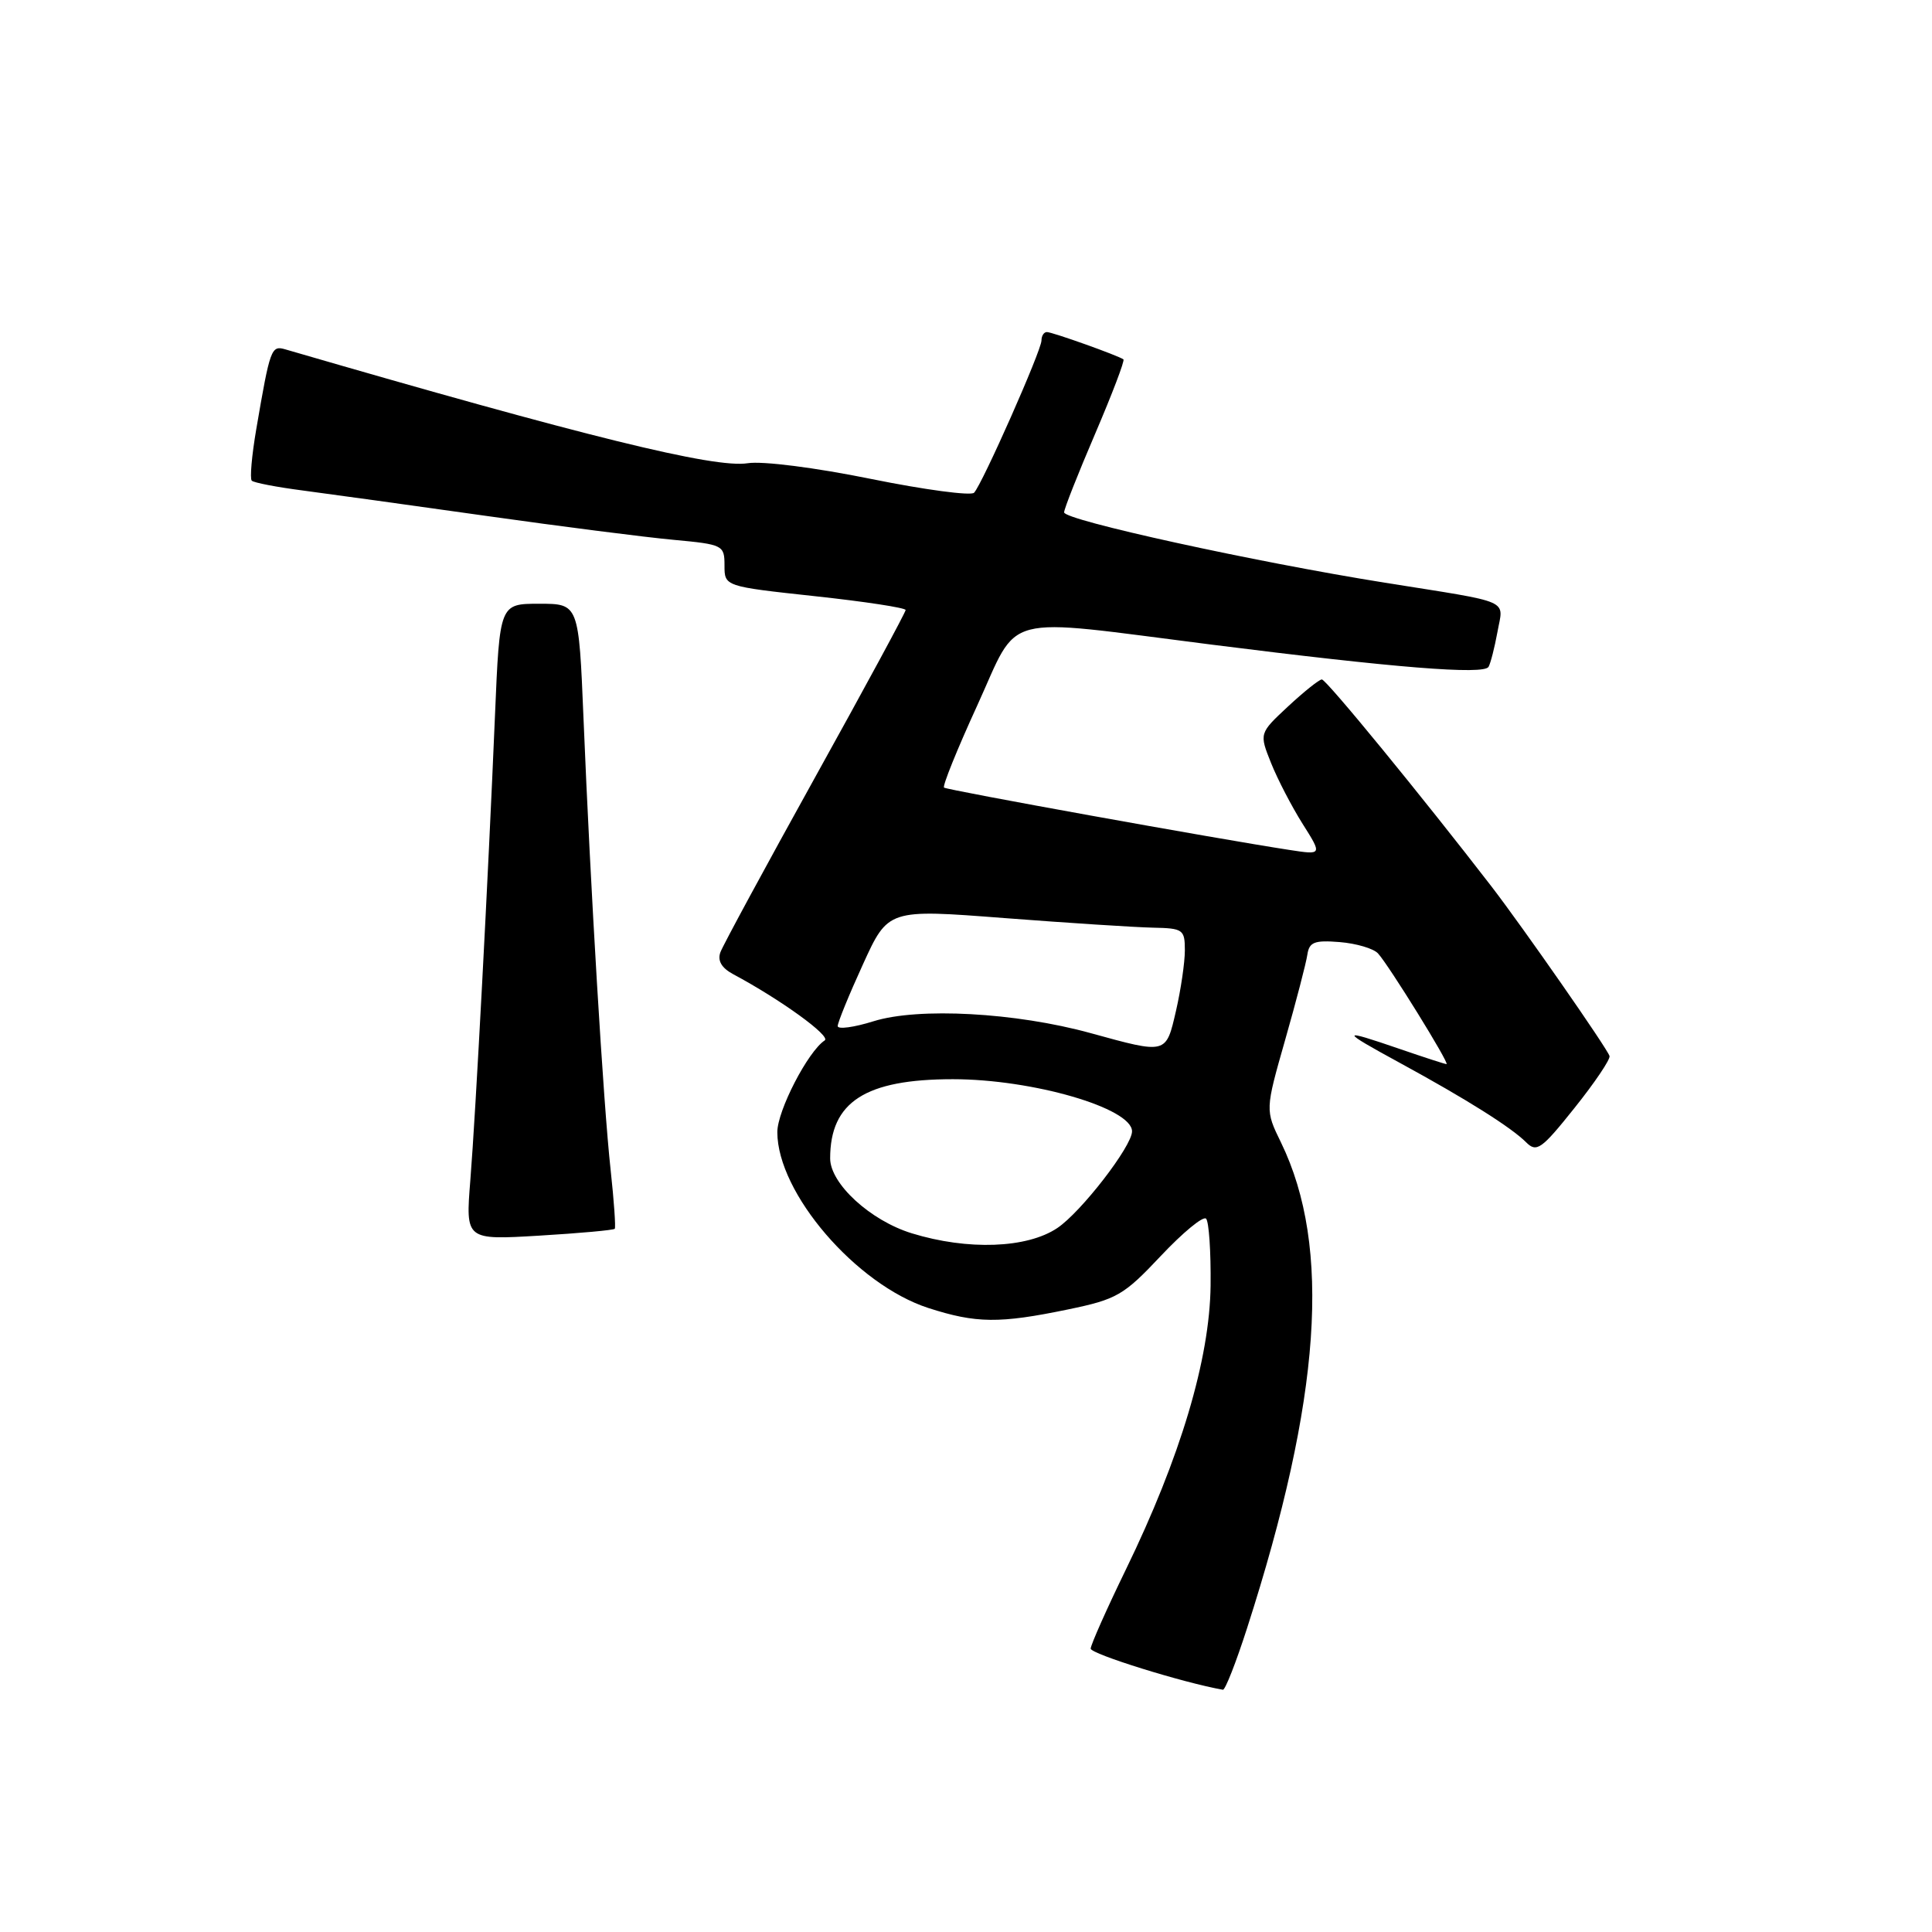 <?xml version="1.0" encoding="UTF-8" standalone="no"?>
<!DOCTYPE svg PUBLIC "-//W3C//DTD SVG 1.1//EN" "http://www.w3.org/Graphics/SVG/1.1/DTD/svg11.dtd" >
<svg xmlns="http://www.w3.org/2000/svg" xmlns:xlink="http://www.w3.org/1999/xlink" version="1.1" viewBox="0 0 256 256">
 <g >
 <path fill="currentColor"
d=" M 165.24 215.75 C 175.05 185.29 176.45 165.22 169.75 151.41 C 167.64 147.09 167.64 147.09 170.29 137.79 C 171.75 132.68 173.07 127.60 173.23 126.50 C 173.48 124.83 174.16 124.56 177.51 124.83 C 179.71 125.01 181.99 125.68 182.59 126.33 C 184.00 127.85 192.14 141.00 191.67 141.00 C 191.47 141.00 188.70 140.10 185.50 139.00 C 177.47 136.24 177.47 136.47 185.51 140.85 C 194.30 145.64 200.23 149.37 202.22 151.36 C 203.61 152.75 204.25 152.30 208.63 146.81 C 211.31 143.46 213.40 140.36 213.27 139.93 C 212.99 138.95 201.81 122.90 197.66 117.50 C 188.43 105.53 175.72 90.00 175.15 90.03 C 174.79 90.04 172.78 91.65 170.67 93.61 C 166.85 97.17 166.85 97.17 168.42 101.10 C 169.29 103.27 171.17 106.89 172.60 109.16 C 175.21 113.29 175.21 113.29 170.85 112.62 C 161.20 111.14 125.47 104.69 125.09 104.36 C 124.86 104.16 126.83 99.28 129.48 93.50 C 135.18 81.03 132.14 81.82 160.50 85.41 C 184.84 88.49 196.62 89.44 197.24 88.36 C 197.51 87.89 198.04 85.81 198.42 83.74 C 199.21 79.33 200.61 79.94 183.50 77.21 C 166.21 74.45 141.00 68.92 141.00 67.89 C 141.00 67.43 142.85 62.75 145.11 57.48 C 147.37 52.20 149.06 47.77 148.86 47.62 C 148.19 47.12 139.44 44.00 138.72 44.00 C 138.32 44.00 138.00 44.50 138.00 45.12 C 138.00 46.44 130.16 64.14 129.07 65.29 C 128.66 65.72 122.51 64.90 115.41 63.46 C 108.04 61.96 101.03 61.07 99.07 61.38 C 94.69 62.08 77.49 57.84 37.80 46.29 C 35.94 45.75 35.79 46.16 33.96 56.85 C 33.36 60.35 33.09 63.43 33.36 63.69 C 33.62 63.96 36.69 64.55 40.17 65.00 C 43.65 65.46 54.60 66.97 64.50 68.37 C 74.40 69.77 85.54 71.19 89.25 71.53 C 95.81 72.14 96.00 72.24 96.00 74.93 C 96.00 77.70 96.00 77.70 108.00 79.00 C 114.60 79.71 120.00 80.54 120.00 80.83 C 120.00 81.13 114.62 91.07 108.04 102.93 C 101.46 114.80 95.80 125.25 95.46 126.17 C 95.05 127.29 95.60 128.25 97.14 129.08 C 103.46 132.46 110.14 137.30 109.28 137.86 C 107.06 139.31 103.00 147.17 103.00 150.01 C 103.00 158.07 113.44 170.22 123.02 173.32 C 129.35 175.36 132.43 175.39 141.50 173.51 C 147.98 172.17 148.89 171.65 153.81 166.42 C 156.73 163.32 159.43 161.09 159.81 161.48 C 160.19 161.86 160.46 165.84 160.41 170.33 C 160.30 180.08 156.41 193.12 149.17 208.00 C 146.63 213.22 144.54 217.93 144.52 218.45 C 144.51 219.15 156.80 222.98 162.04 223.90 C 162.34 223.96 163.78 220.29 165.24 215.75 Z  M 81.46 162.82 C 81.60 162.65 81.36 159.12 80.91 155.00 C 79.96 146.39 78.23 117.53 77.32 95.25 C 76.69 80.00 76.69 80.00 71.45 80.00 C 66.21 80.00 66.21 80.00 65.59 94.75 C 64.67 116.59 63.04 147.40 62.32 156.41 C 61.69 164.31 61.69 164.31 71.44 163.73 C 76.80 163.41 81.31 163.00 81.46 162.82 Z  M 120.82 163.42 C 115.32 161.73 110.00 156.84 110.00 153.49 C 110.00 146.01 114.66 143.00 126.26 143.00 C 136.83 143.00 150.00 146.83 150.00 149.91 C 150.00 151.88 143.25 160.61 140.10 162.72 C 136.08 165.42 128.24 165.70 120.82 163.42 Z  M 144.50 136.89 C 134.58 134.16 121.72 133.46 115.75 135.32 C 113.14 136.14 111.00 136.42 111.00 135.96 C 111.00 135.49 112.50 131.81 114.34 127.79 C 117.68 120.46 117.68 120.46 133.09 121.65 C 141.56 122.30 150.41 122.87 152.75 122.92 C 156.76 123.00 157.00 123.16 157.00 125.92 C 157.00 127.53 156.47 131.13 155.83 133.92 C 154.49 139.72 154.64 139.68 144.50 136.89 Z "/>
</g>
</svg>